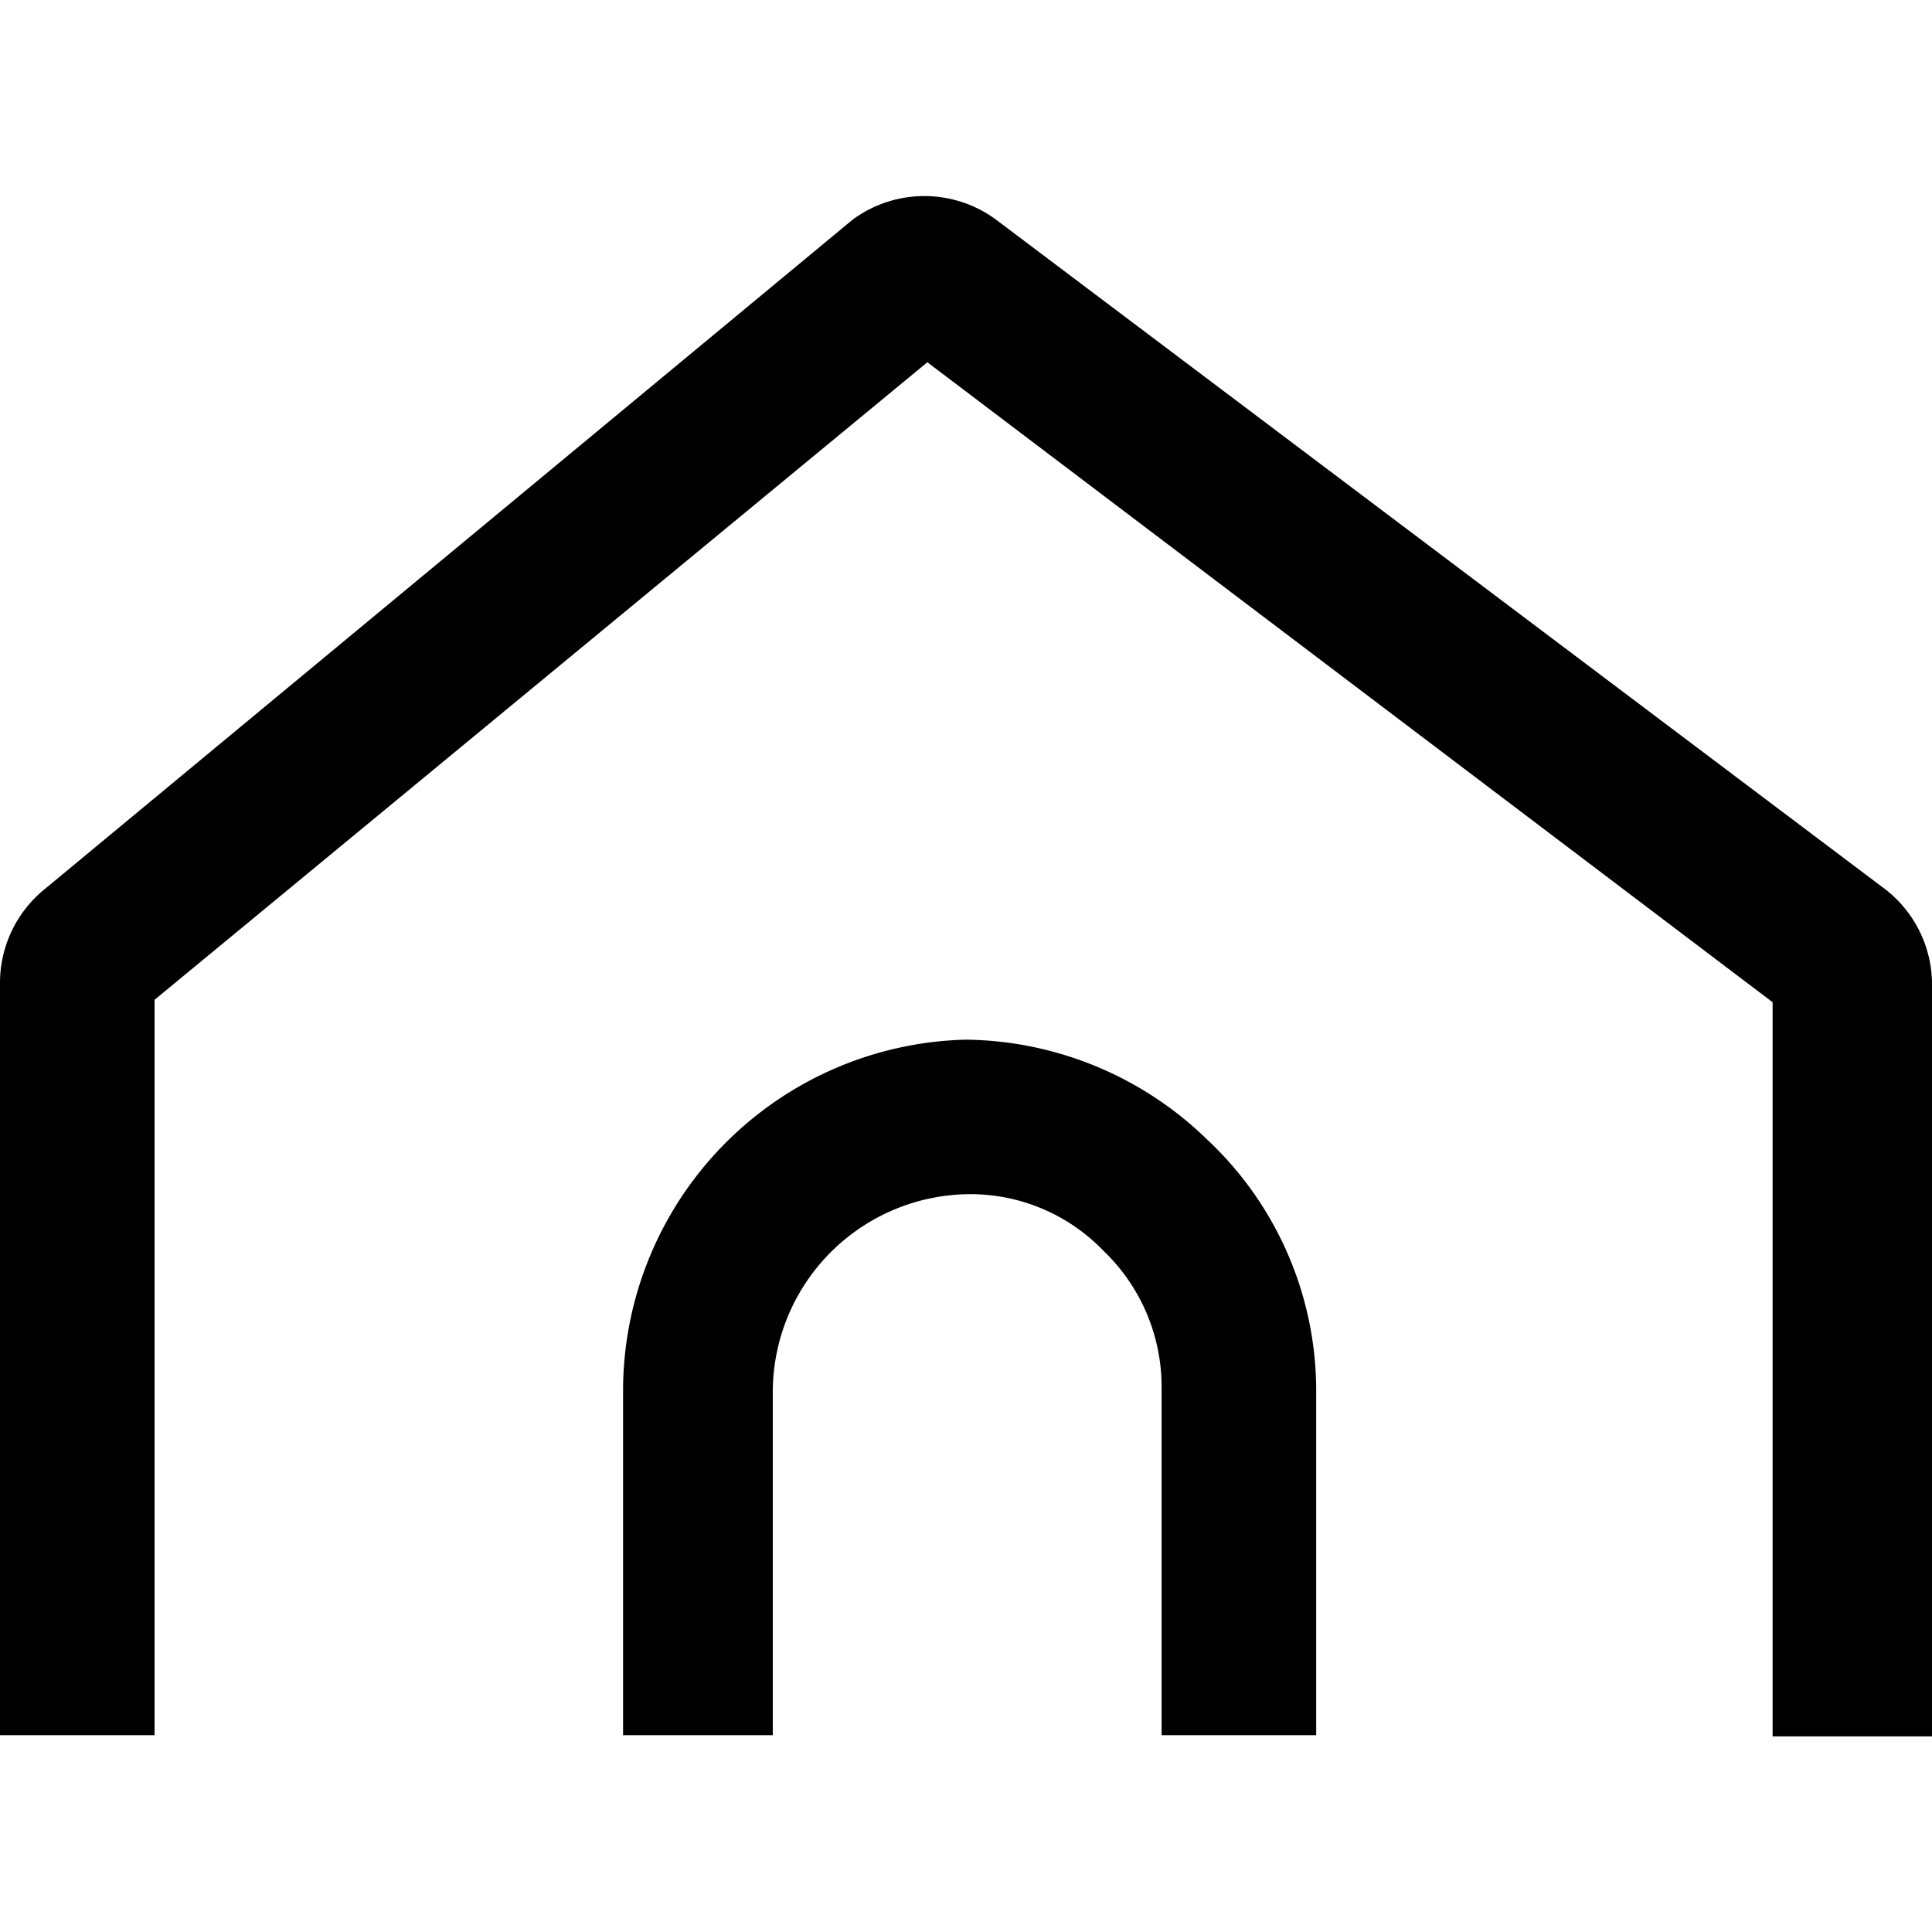<svg xmlns="http://www.w3.org/2000/svg" width="16" height="16" viewBox="0 0 16 16"><path d="M15.62 7.37L8.25 1.82a1 1 0 00-1.19 0L.35 7.38a1 1 0 00-.35.75v6.24h1.28V8.28L7.68 3l7 5.3v6.08H16V8.13a1 1 0 00-.38-.76z"/><path d="M8 8.61a2.91 2.91 0 00-2.84 2.92v2.84H6.4v-2.84A1.64 1.64 0 018 9.89a1.53 1.53 0 011.14.47 1.56 1.56 0 01.48 1.13v2.88h1.28v-2.88a2.85 2.85 0 00-.9-2.05 2.91 2.91 0 00-2-.83z"/></svg>